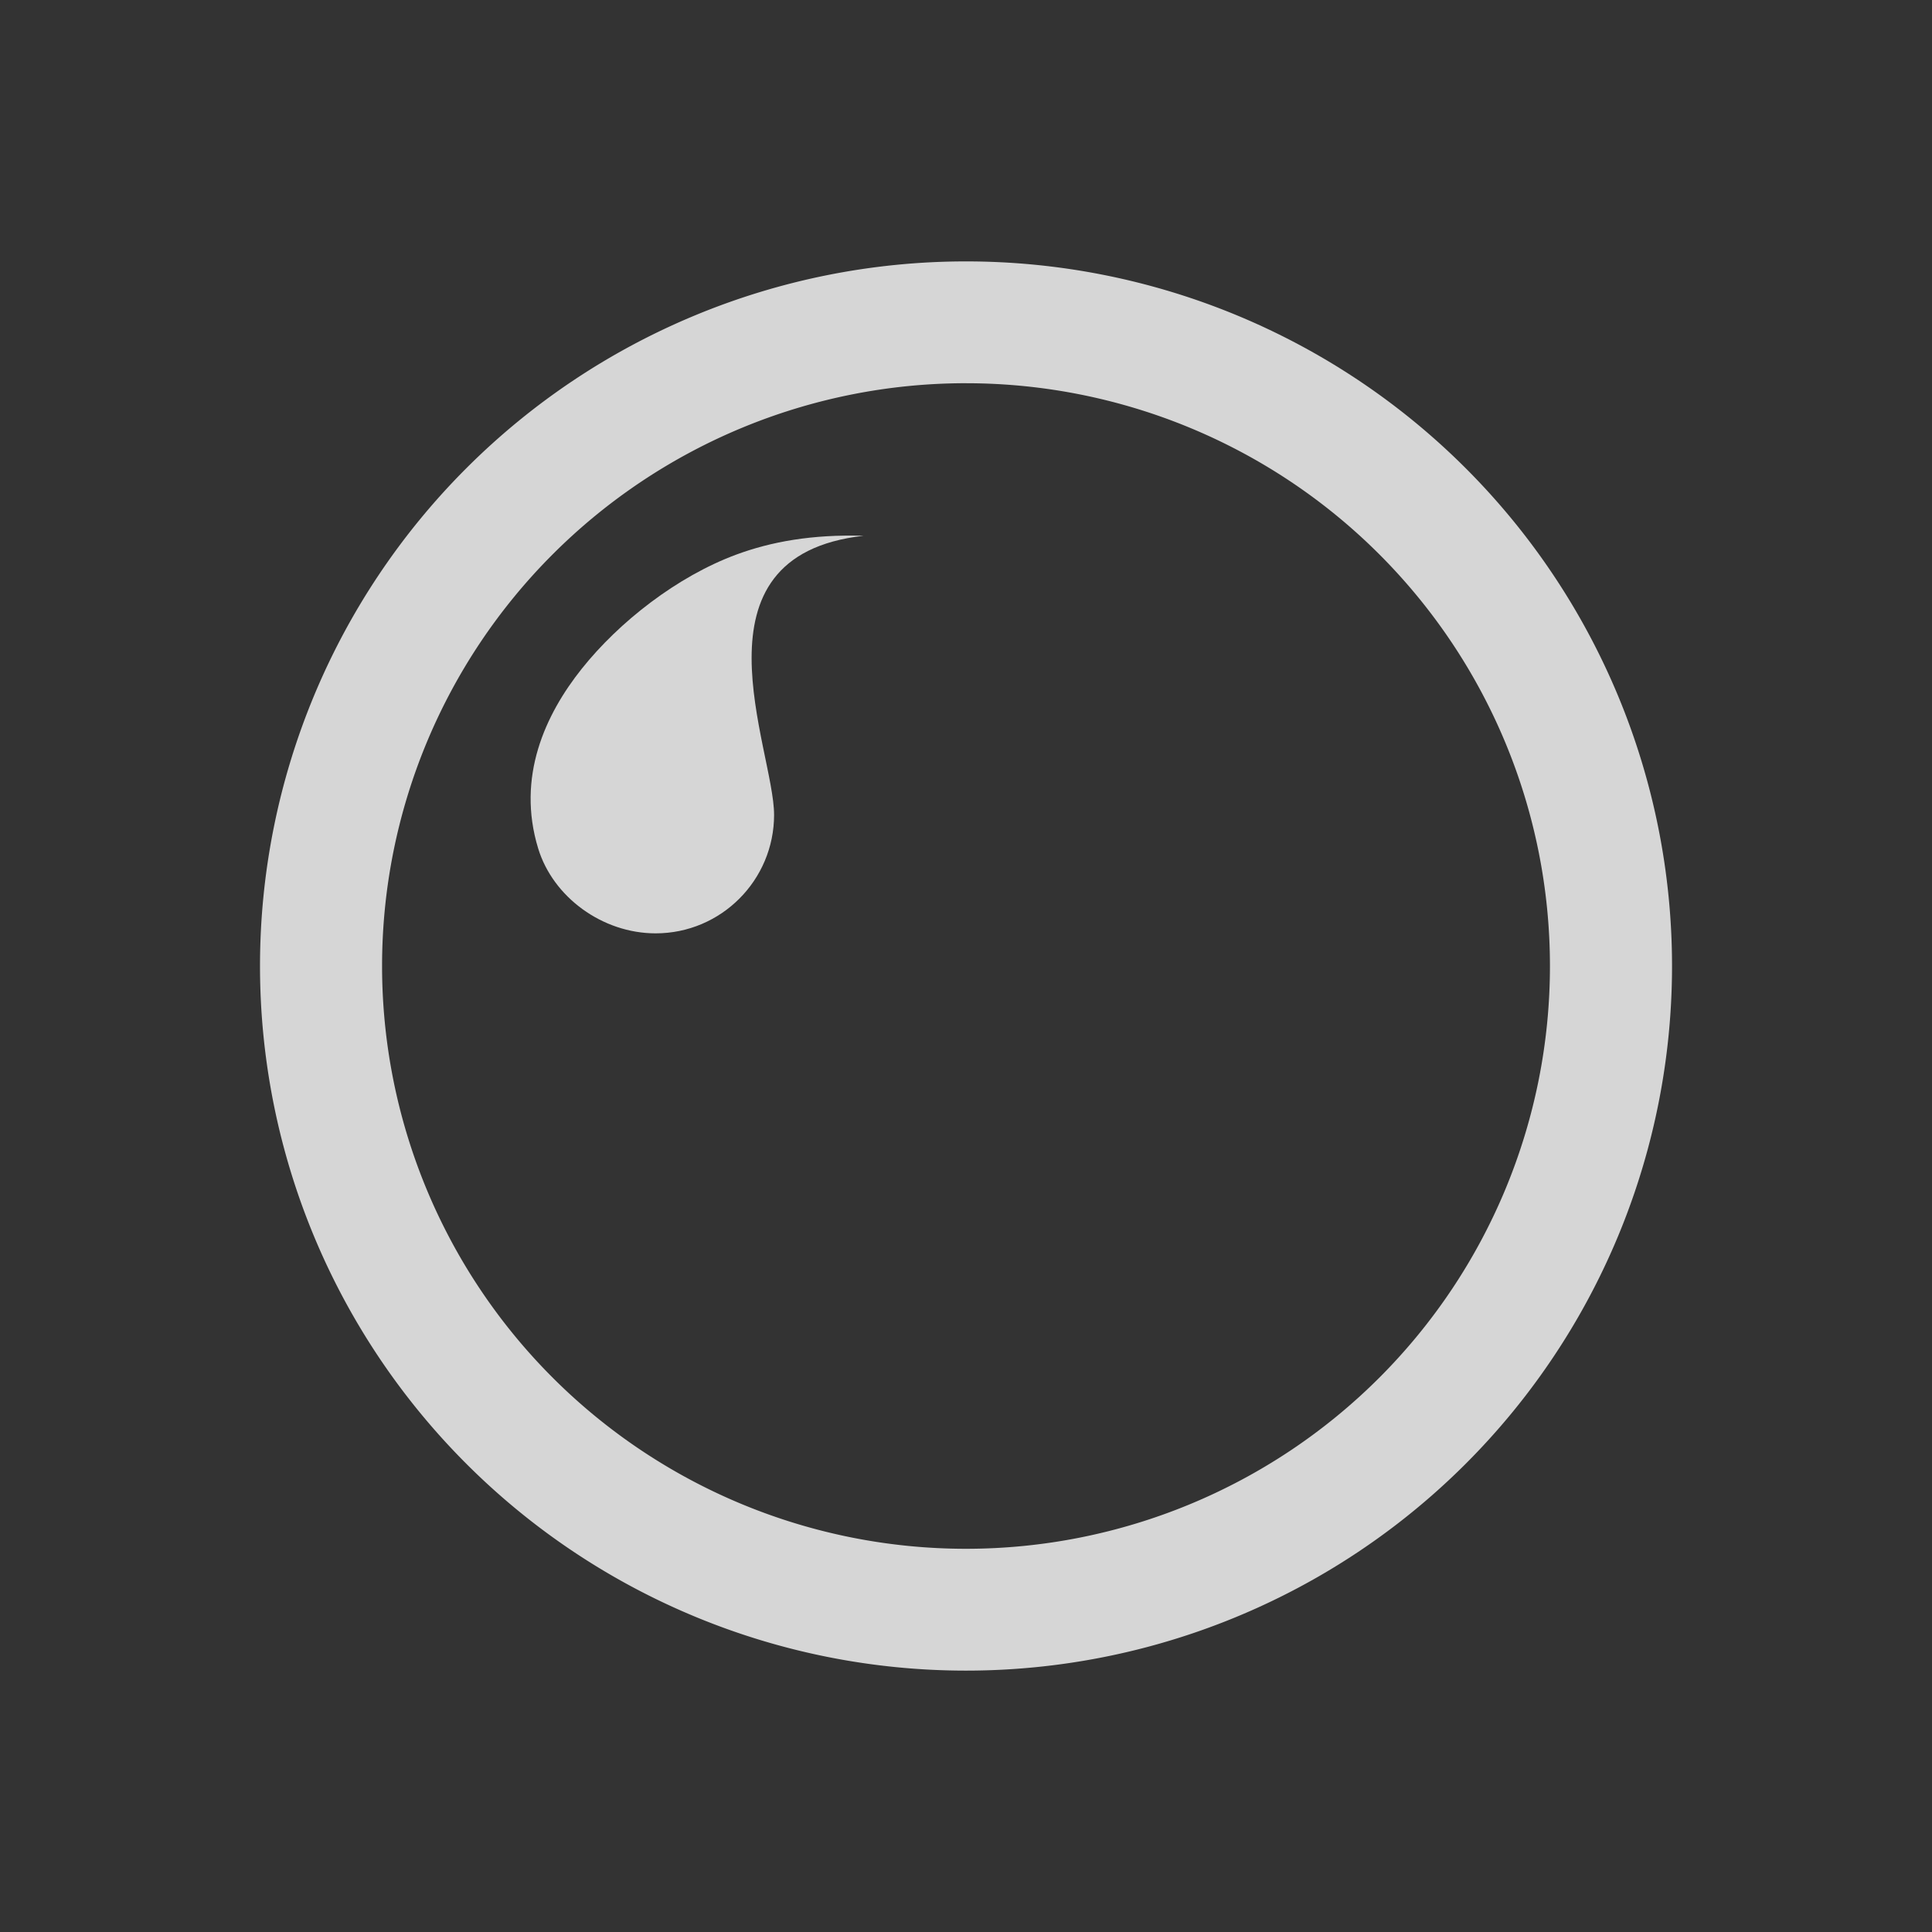 <?xml version="1.0" encoding="UTF-8" standalone="no"?>
<!-- Created with Inkscape (http://www.inkscape.org/) -->

<svg
   width="100mm"
   height="100mm"
   viewBox="0 0 100 100"
   version="1.1"
   id="svg1"
   xml:space="preserve"
   sodipodi:docname="PX._spout.svg"
   inkscape:version="1.4.2 (ebf0e940, 2025-05-08)"
   xmlns:inkscape="http://www.inkscape.org/namespaces/inkscape"
   xmlns:sodipodi="http://sodipodi.sourceforge.net/DTD/sodipodi-0.dtd"
   xmlns="http://www.w3.org/2000/svg"
   xmlns:svg="http://www.w3.org/2000/svg"><rect x="0" y="0" width="100" height="100" fill="#333333" stroke="none"/><sodipodi:namedview
     id="namedview1"
     pagecolor="#ffffff"
     bordercolor="#666666"
     borderopacity="1.0"
     inkscape:showpageshadow="2"
     inkscape:pageopacity="0.0"
     inkscape:pagecheckerboard="0"
     inkscape:deskcolor="#d1d1d1"
     inkscape:document-units="mm"
     inkscape:zoom="1.1590771"
     inkscape:cx="200.15925"
     inkscape:cy="221.29676"
     inkscape:current-layer="svg1" /><defs
     id="defs1" /><g
     id="g25"
     transform="translate(60.281,-20.597)"><rect
       style="opacity:0.8;fill:none;stroke-width:0.529;stroke-linecap:round;-inkscape-stroke:none"
       id="rect109"
       width="100"
       height="100"
       x="-60.281"
       y="20.597" /><path
       id="path24"
       style="opacity:0.8;fill:#ffffff;stroke-width:0.529;stroke-linecap:round"
       d="M -10.28,34.127 A 36.543,36.471 0 0 0 -46.823,70.597 36.543,36.471 0 0 0 -10.28,107.068 36.543,36.471 0 0 0 26.263,70.597 36.543,36.471 0 0 0 -10.28,34.127 Z m 0,6.306 A 30.225,30.165 0 0 1 19.944,70.597 30.225,30.165 0 0 1 -10.28,100.762 30.225,30.165 0 0 1 -40.505,70.597 30.225,30.165 0 0 1 -10.28,40.432 Z" /><path
       id="path25"
       style="opacity:0.8;fill:#ffffff;stroke-width:0.529;stroke-linecap:round"
       d="m -20.214,62.767 c 0,3.391 -2.745,6.14 -6.131,6.14 -2.761,0 -5.312,-1.879 -6.08,-4.393 -1.132,-3.706 0.371,-6.936 2.253,-9.299 1.929,-2.423 4.934,-4.779 8.009,-5.915 1.787,-0.66 3.911,-1.052 6.579,-0.97 -9.275,1.033 -4.631,11.046 -4.631,14.437 z"
       sodipodi:nodetypes="ssssscs" /></g></svg>
